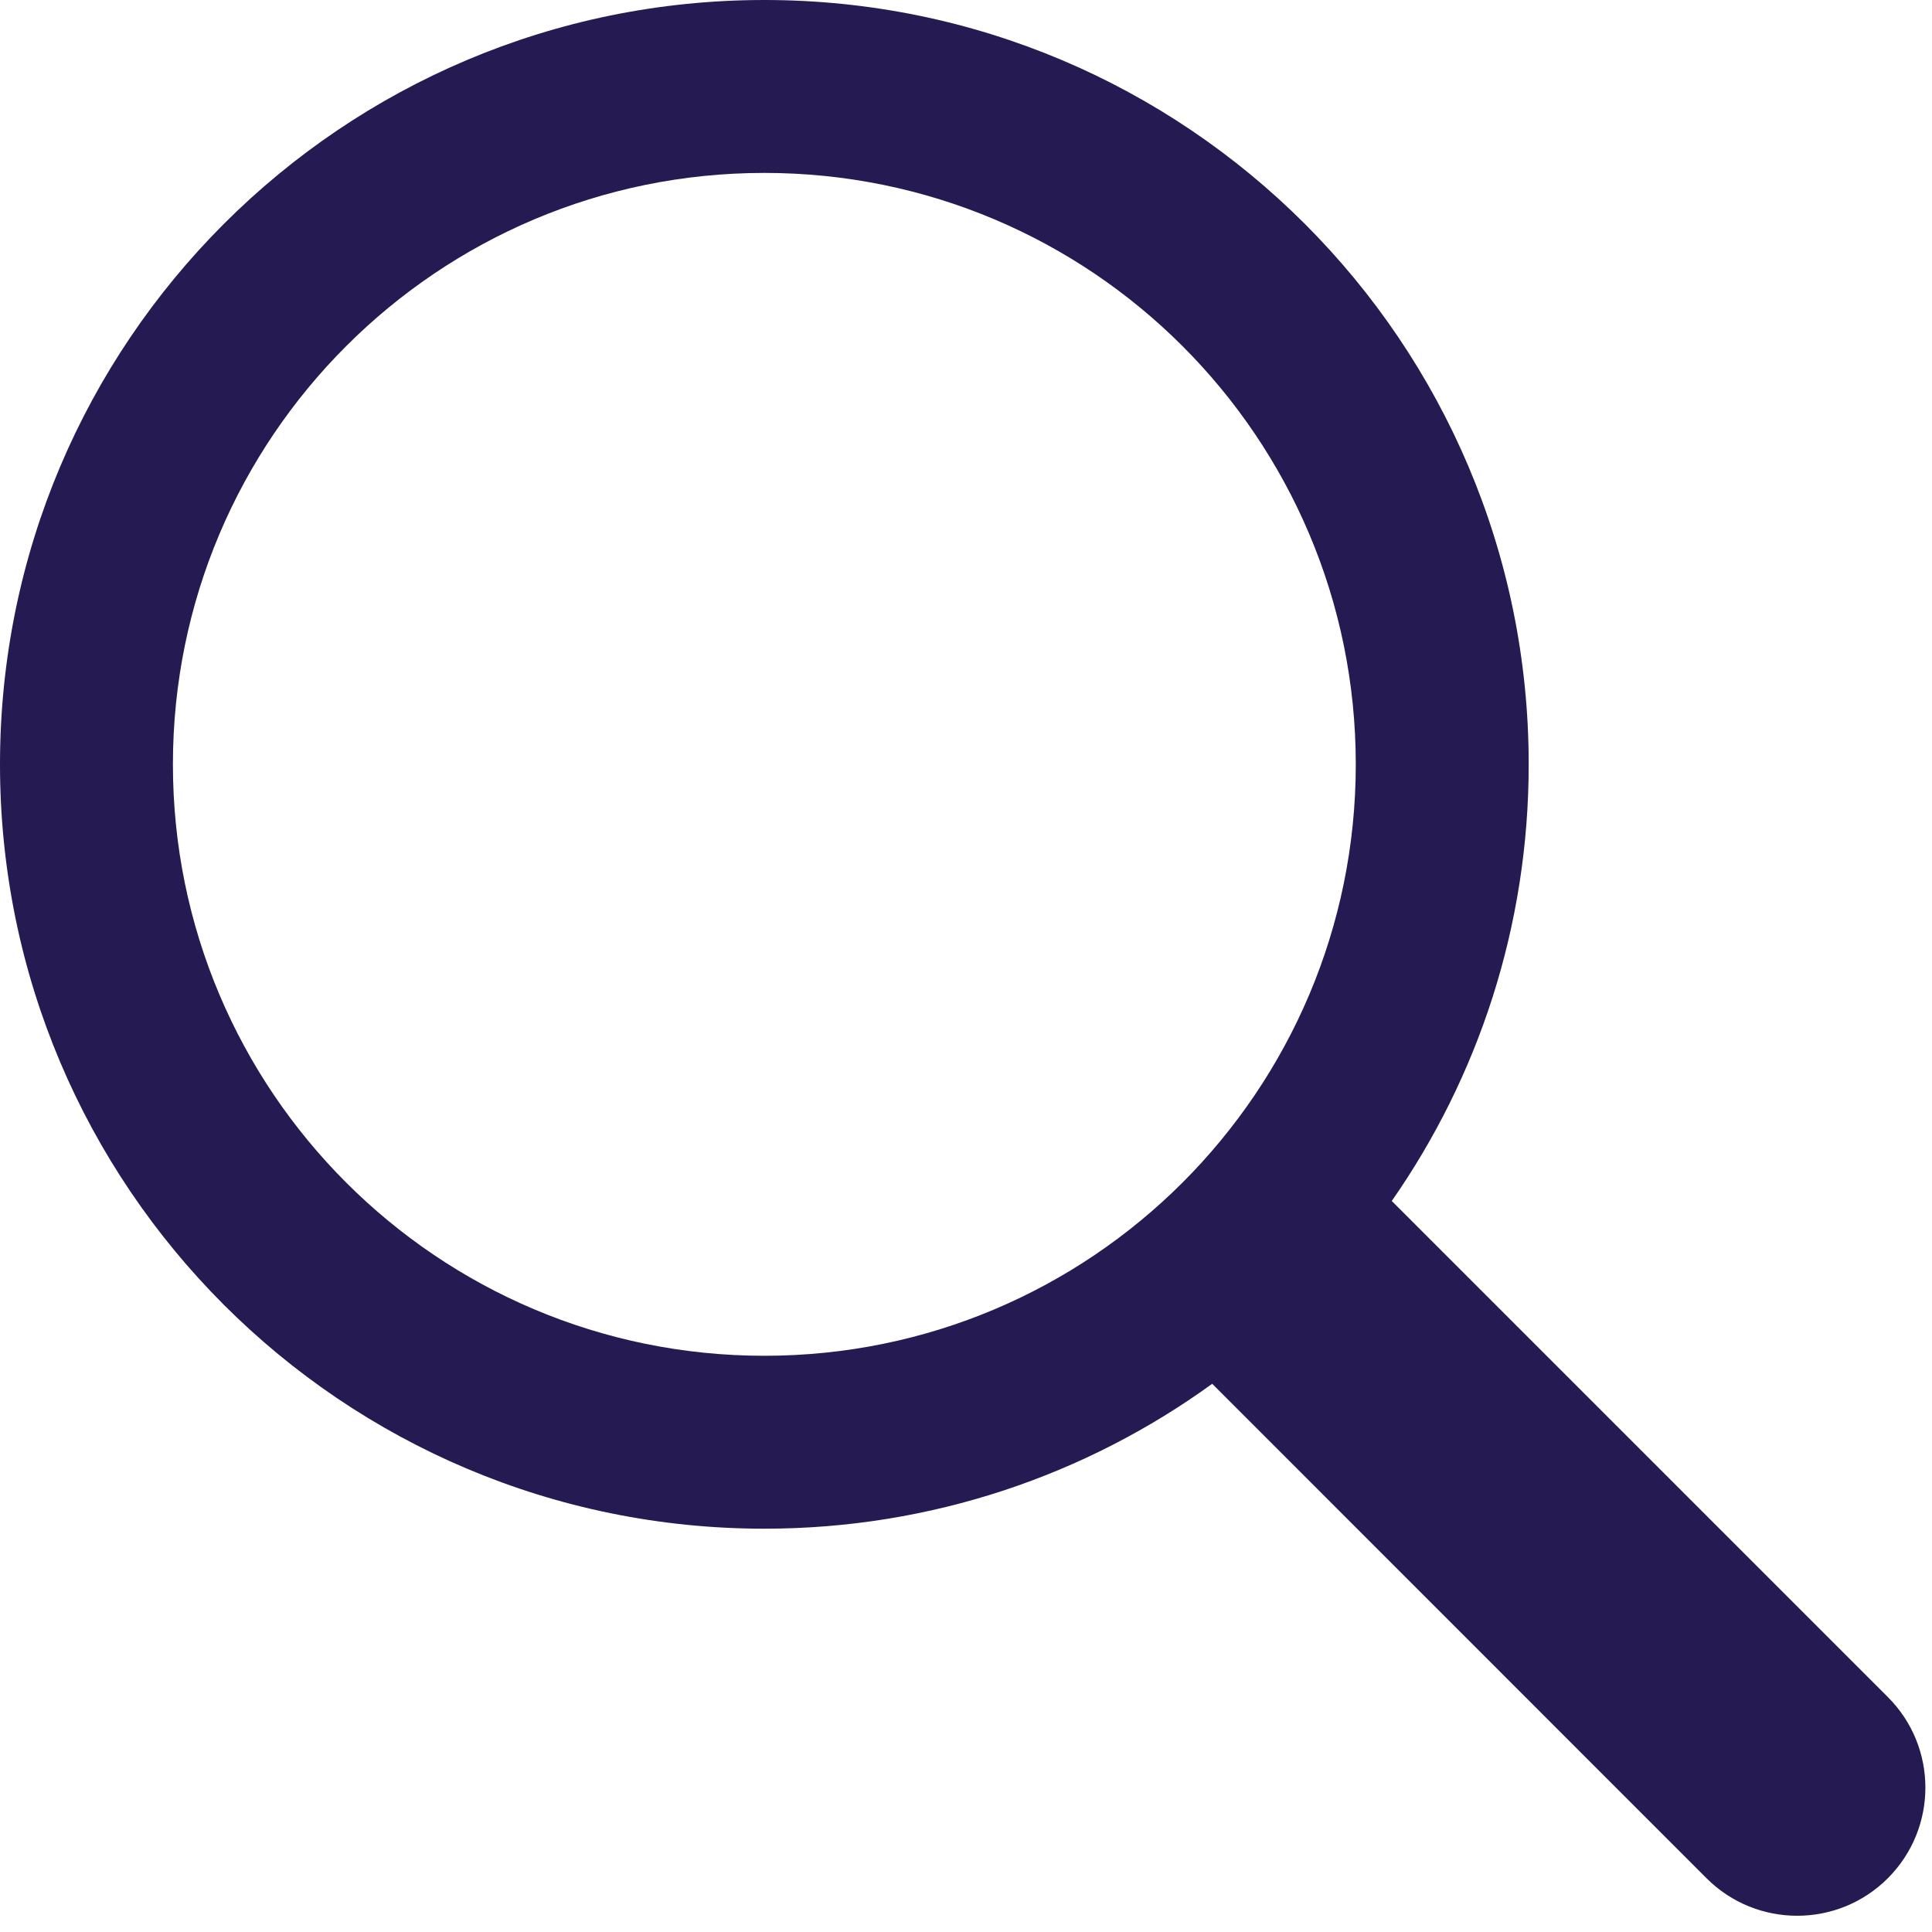 <svg width="16" height="16" viewBox="0 0 16 16" fill="none" xmlns="http://www.w3.org/2000/svg">
<path fill-rule="evenodd" clip-rule="evenodd" d="M10.039 11.46C8.996 12.215 7.715 12.66 6.33 12.66C2.834 12.66 0 9.826 0 6.33C0 2.834 2.834 0 6.33 0C9.826 0 12.66 2.834 12.66 6.33C12.66 7.674 12.241 8.921 11.526 9.946L15.634 14.054C16.049 14.468 16.049 15.14 15.634 15.555C15.22 15.969 14.547 15.969 14.133 15.555L10.039 11.46ZM11.228 6.33C11.228 9.035 9.035 11.228 6.33 11.228C3.625 11.228 1.432 9.035 1.432 6.33C1.432 3.625 3.625 1.432 6.33 1.432C9.035 1.432 11.228 3.625 11.228 6.33Z" fill="#251A51"/>
</svg>
